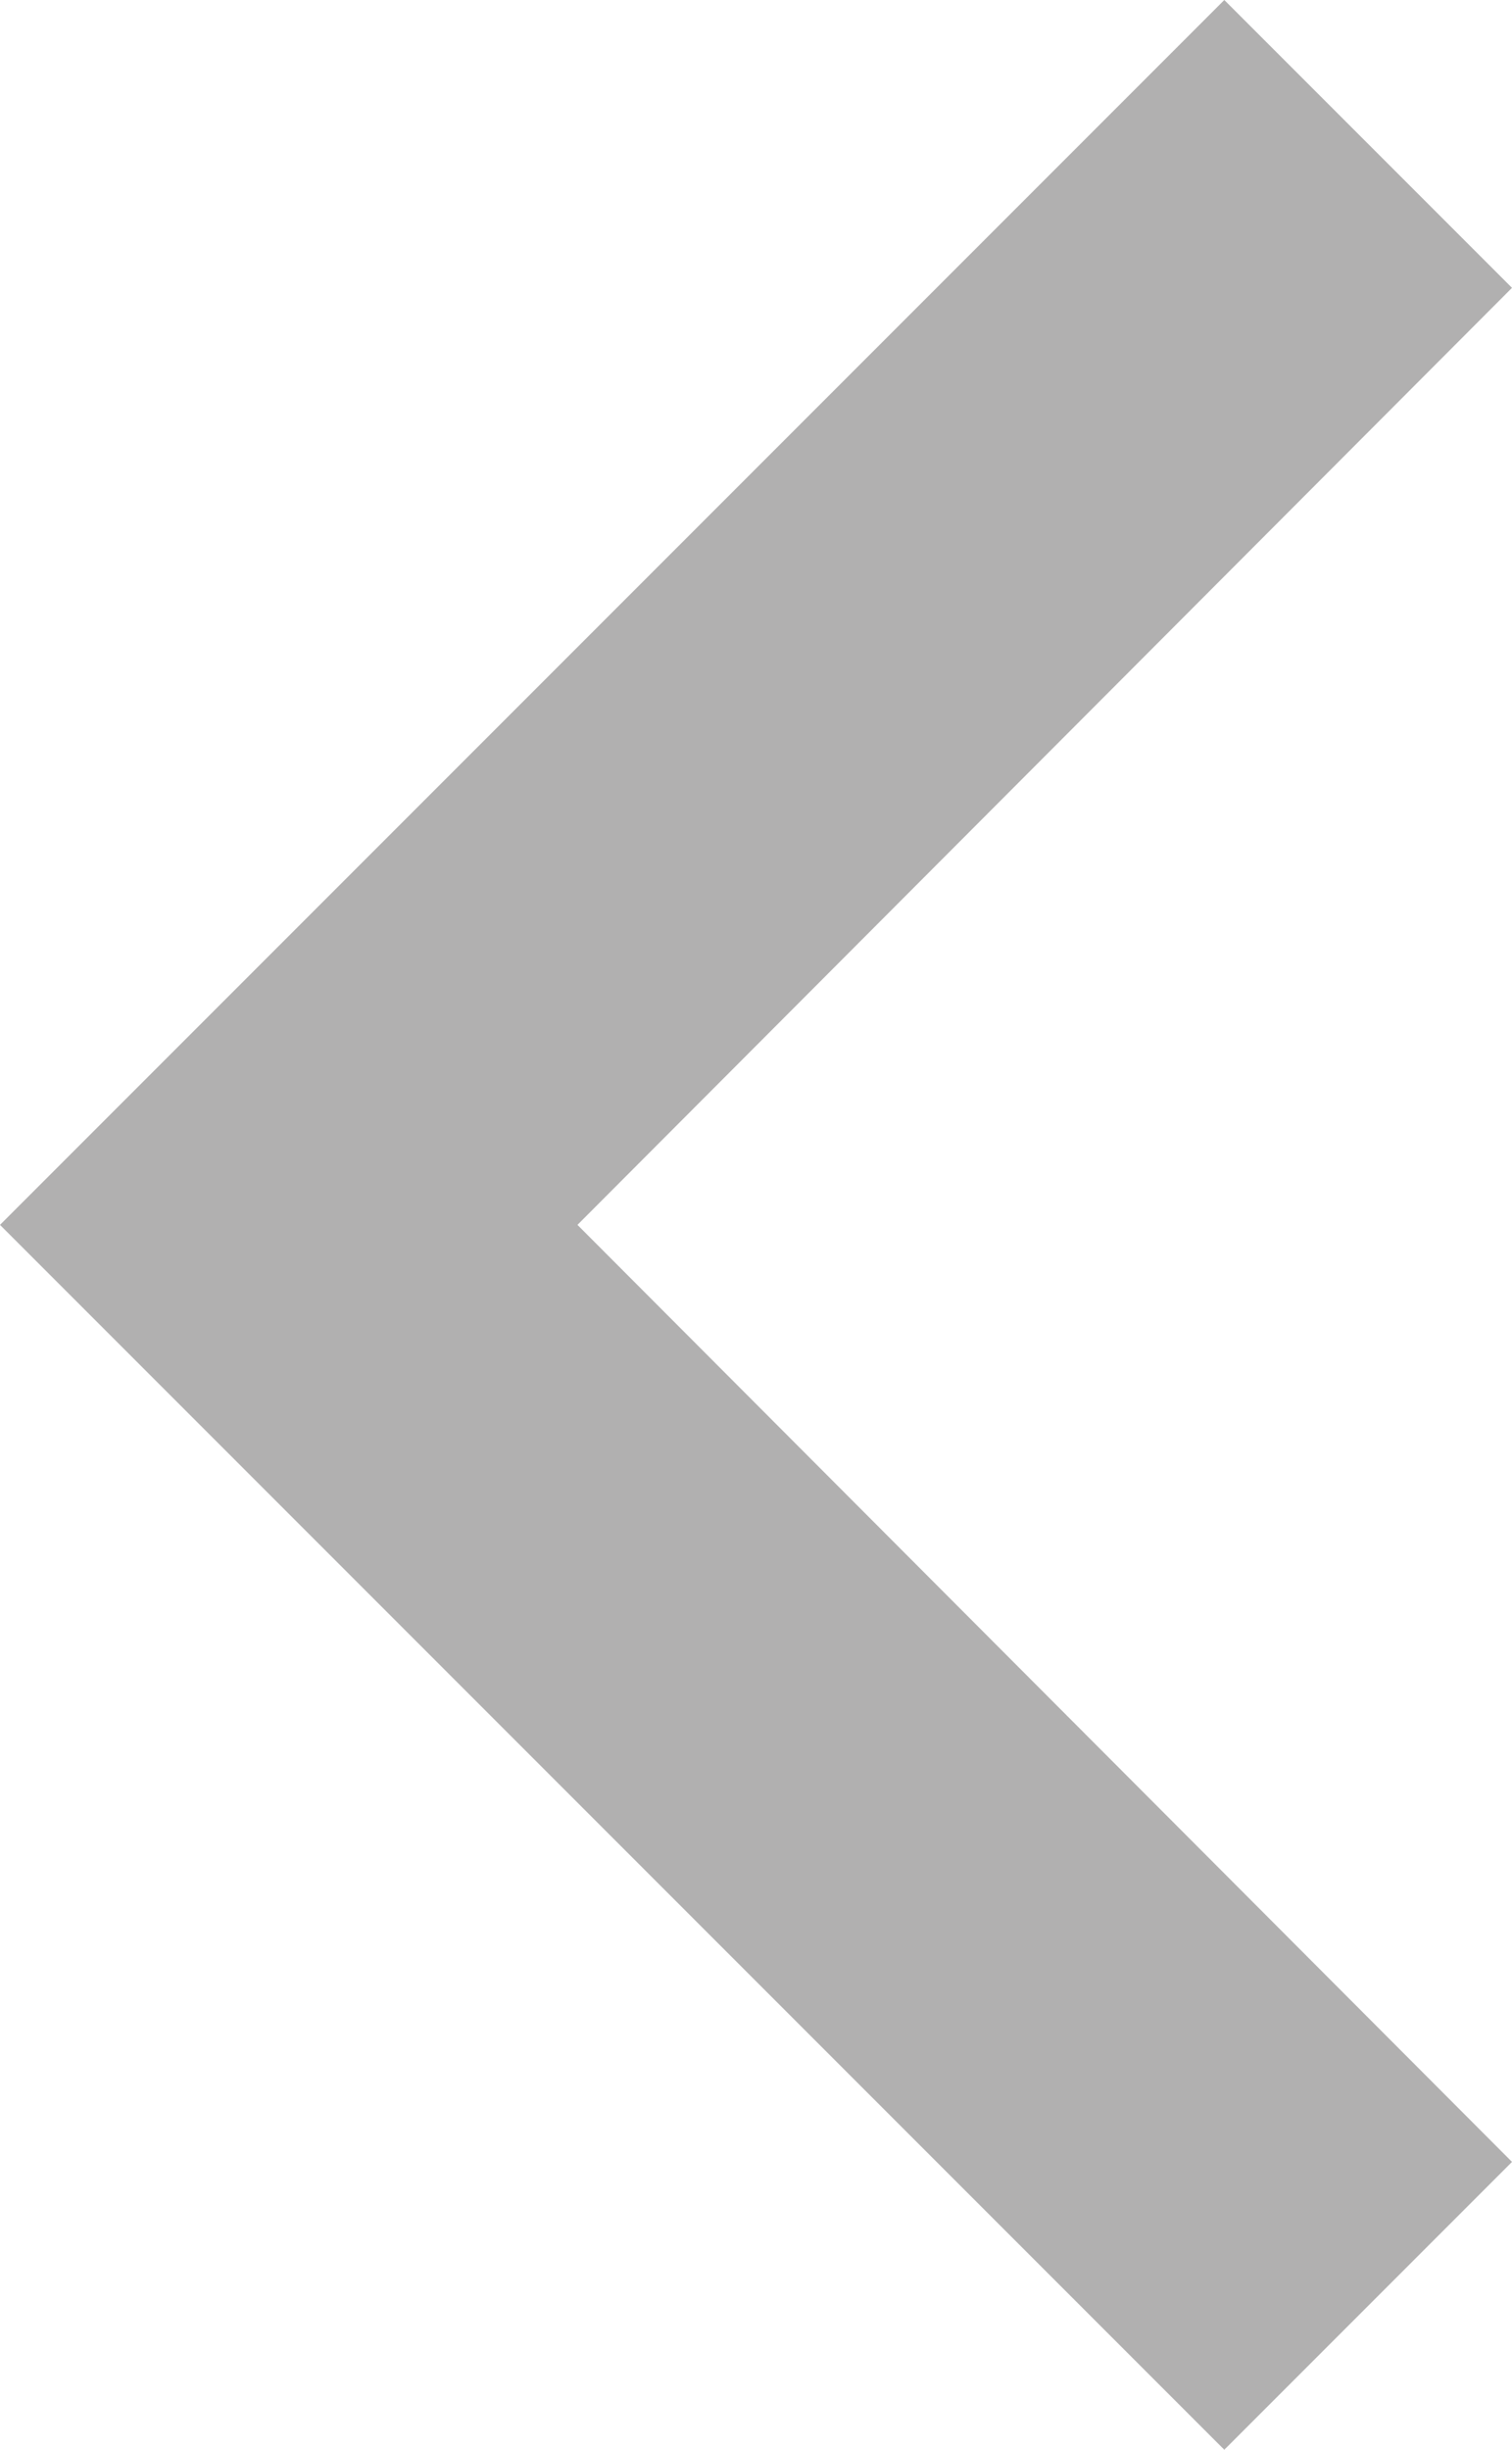<svg xmlns="http://www.w3.org/2000/svg" width="7.41" height="12" viewBox="0 0 7.41 12">
  <path xmlns="http://www.w3.org/2000/svg" id="Path_2459" data-name="Path 2459" d="M15.41,7.41,14,6,8,12l6,6,1.41-1.41L10.83,12Z" transform="translate(-8 -6)" style="&#10;    fill: #b1b0b0;&#10;"/>
</svg>